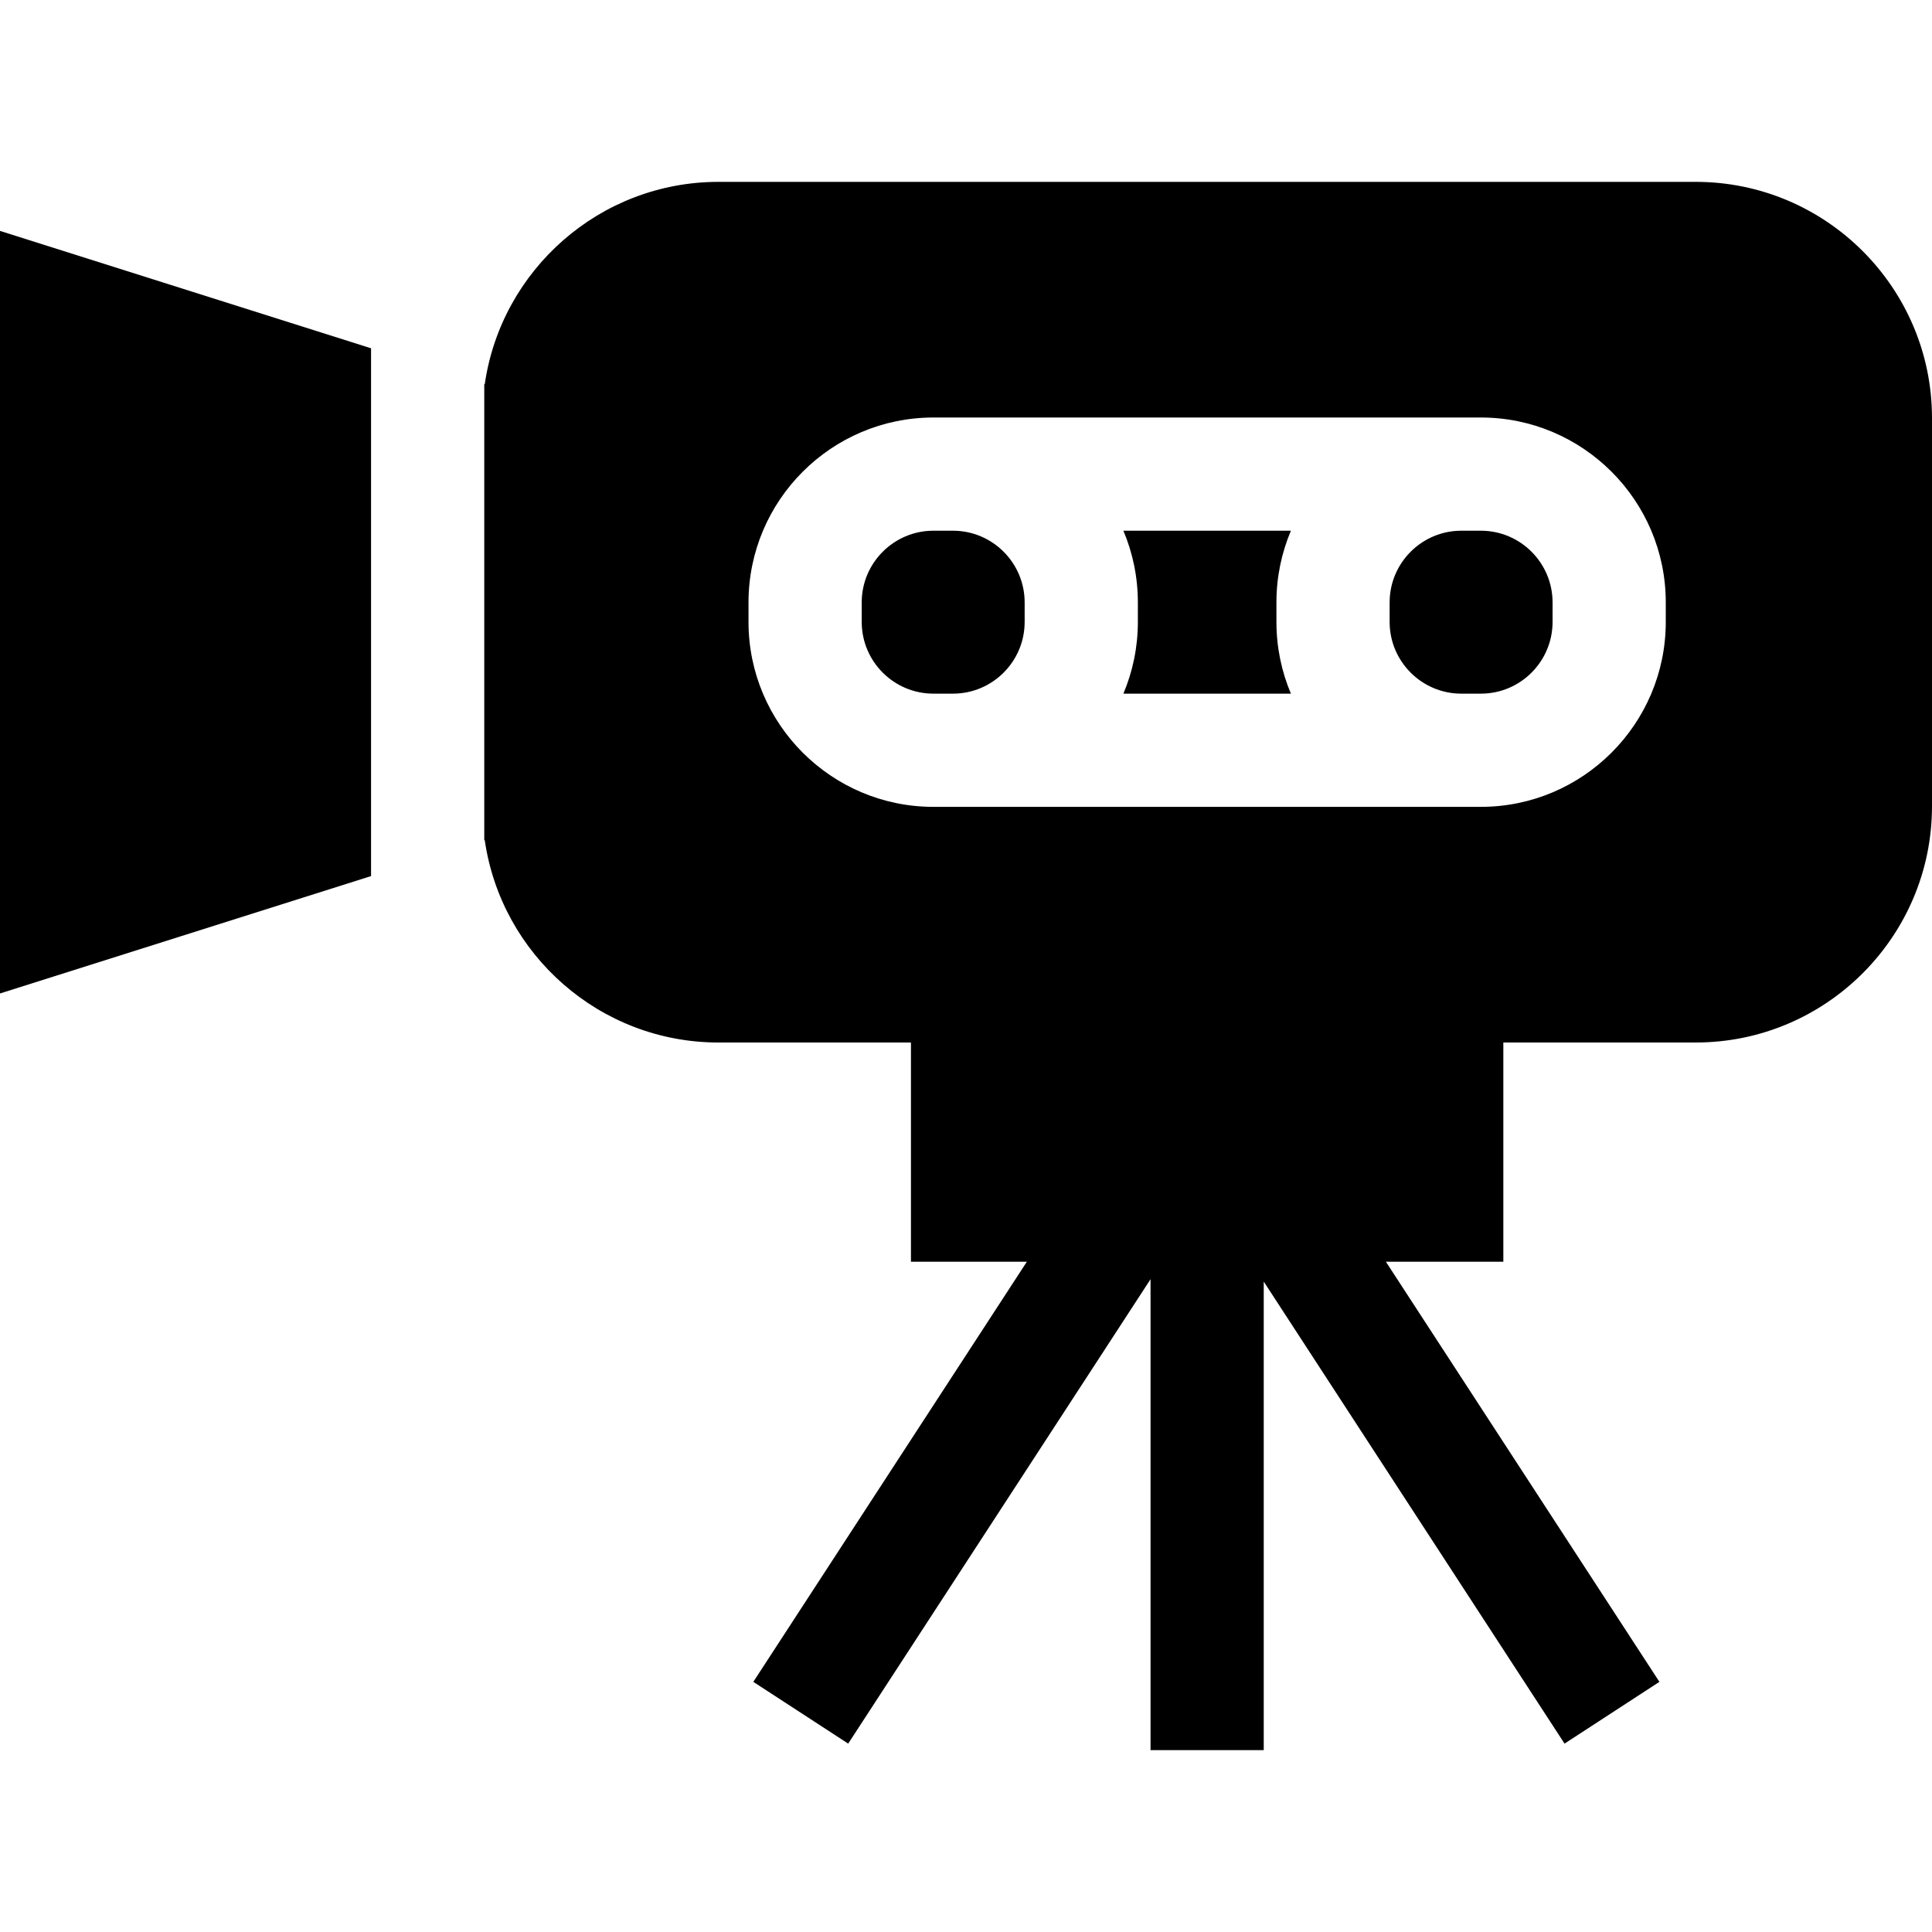 <?xml version="1.0" encoding="iso-8859-1"?>
<!-- Generator: Adobe Illustrator 19.0.0, SVG Export Plug-In . SVG Version: 6.00 Build 0)  -->
<svg version="1.1" id="Capa_1" xmlns="http://www.w3.org/2000/svg" xmlns:xlink="http://www.w3.org/1999/xlink" x="0px" y="0px"
	 viewBox="0 0 512 512" style="enable-background:new 0 0 512 512;" xml:space="preserve">
<g>
	<g>
		<path d="M338.267,159.645c0-6.734,1.366-13.154,3.835-19h-44.394c2.469,5.846,3.835,12.266,3.835,19v5.18
			c0,6.734-1.367,13.154-3.835,19h44.394c-2.469-5.846-3.835-12.266-3.835-19V159.645z"/>
	</g>
</g>
<g>
	<g>
		<polygon points="0,61.192 0,263.279 98.333,232.171 98.333,92.299 		"/>
	</g>
</g>
<g>
	<g>
		<path d="M252.543,140.645h-5.18c-10.477,0-19,8.523-19,19v5.18c0,10.477,8.523,19,19,19h5.18c10.476,0,19-8.523,19-19v-5.18
			C271.543,149.169,263.019,140.645,252.543,140.645z"/>
	</g>
</g>
<g>
	<g>
		<path d="M449.391,48.195H190.419c-31.475,0-57.589,23.35-61.956,53.636l-0.129-0.041v120.891l0.129-0.041
			c4.367,30.285,30.481,53.636,61.956,53.636h50.991v58.094h30.715l-72.487,111.338l25.142,16.368l80.124-123.07v124.798h30v-124.17
			l79.715,122.442l25.141-16.368L367.274,334.37H398.4v-58.094h50.991c34.522,0,62.609-28.087,62.609-62.61v-102.86
			C512,76.283,483.913,48.195,449.391,48.195z M441.447,164.825L441.447,164.825c-0.001,27.018-21.982,49-49.001,49h-5.18H252.543
			h-5.18c-27.019,0-49-21.982-49-49v-5.18c0-27.019,21.981-49,49-49h5.18h134.724h5.18c27.019,0,49,21.981,49,49V164.825z"/>
	</g>
</g>
<g>
	<g>
		<path d="M392.446,140.645h-5.18c-10.477,0-19,8.523-19,19v5.18c0,10.477,8.523,19,19,19h5.18c10.477,0,19-8.523,19-19v-5.18
			C411.446,149.169,402.923,140.645,392.446,140.645z"/>
	</g>
</g>
<g>
</g>
<g>
</g>
<g>
</g>
<g>
</g>
<g>
</g>
<g>
</g>
<g>
</g>
<g>
</g>
<g>
</g>
<g>
</g>
<g>
</g>
<g>
</g>
<g>
</g>
<g>
</g>
<g>
</g>
</svg>
